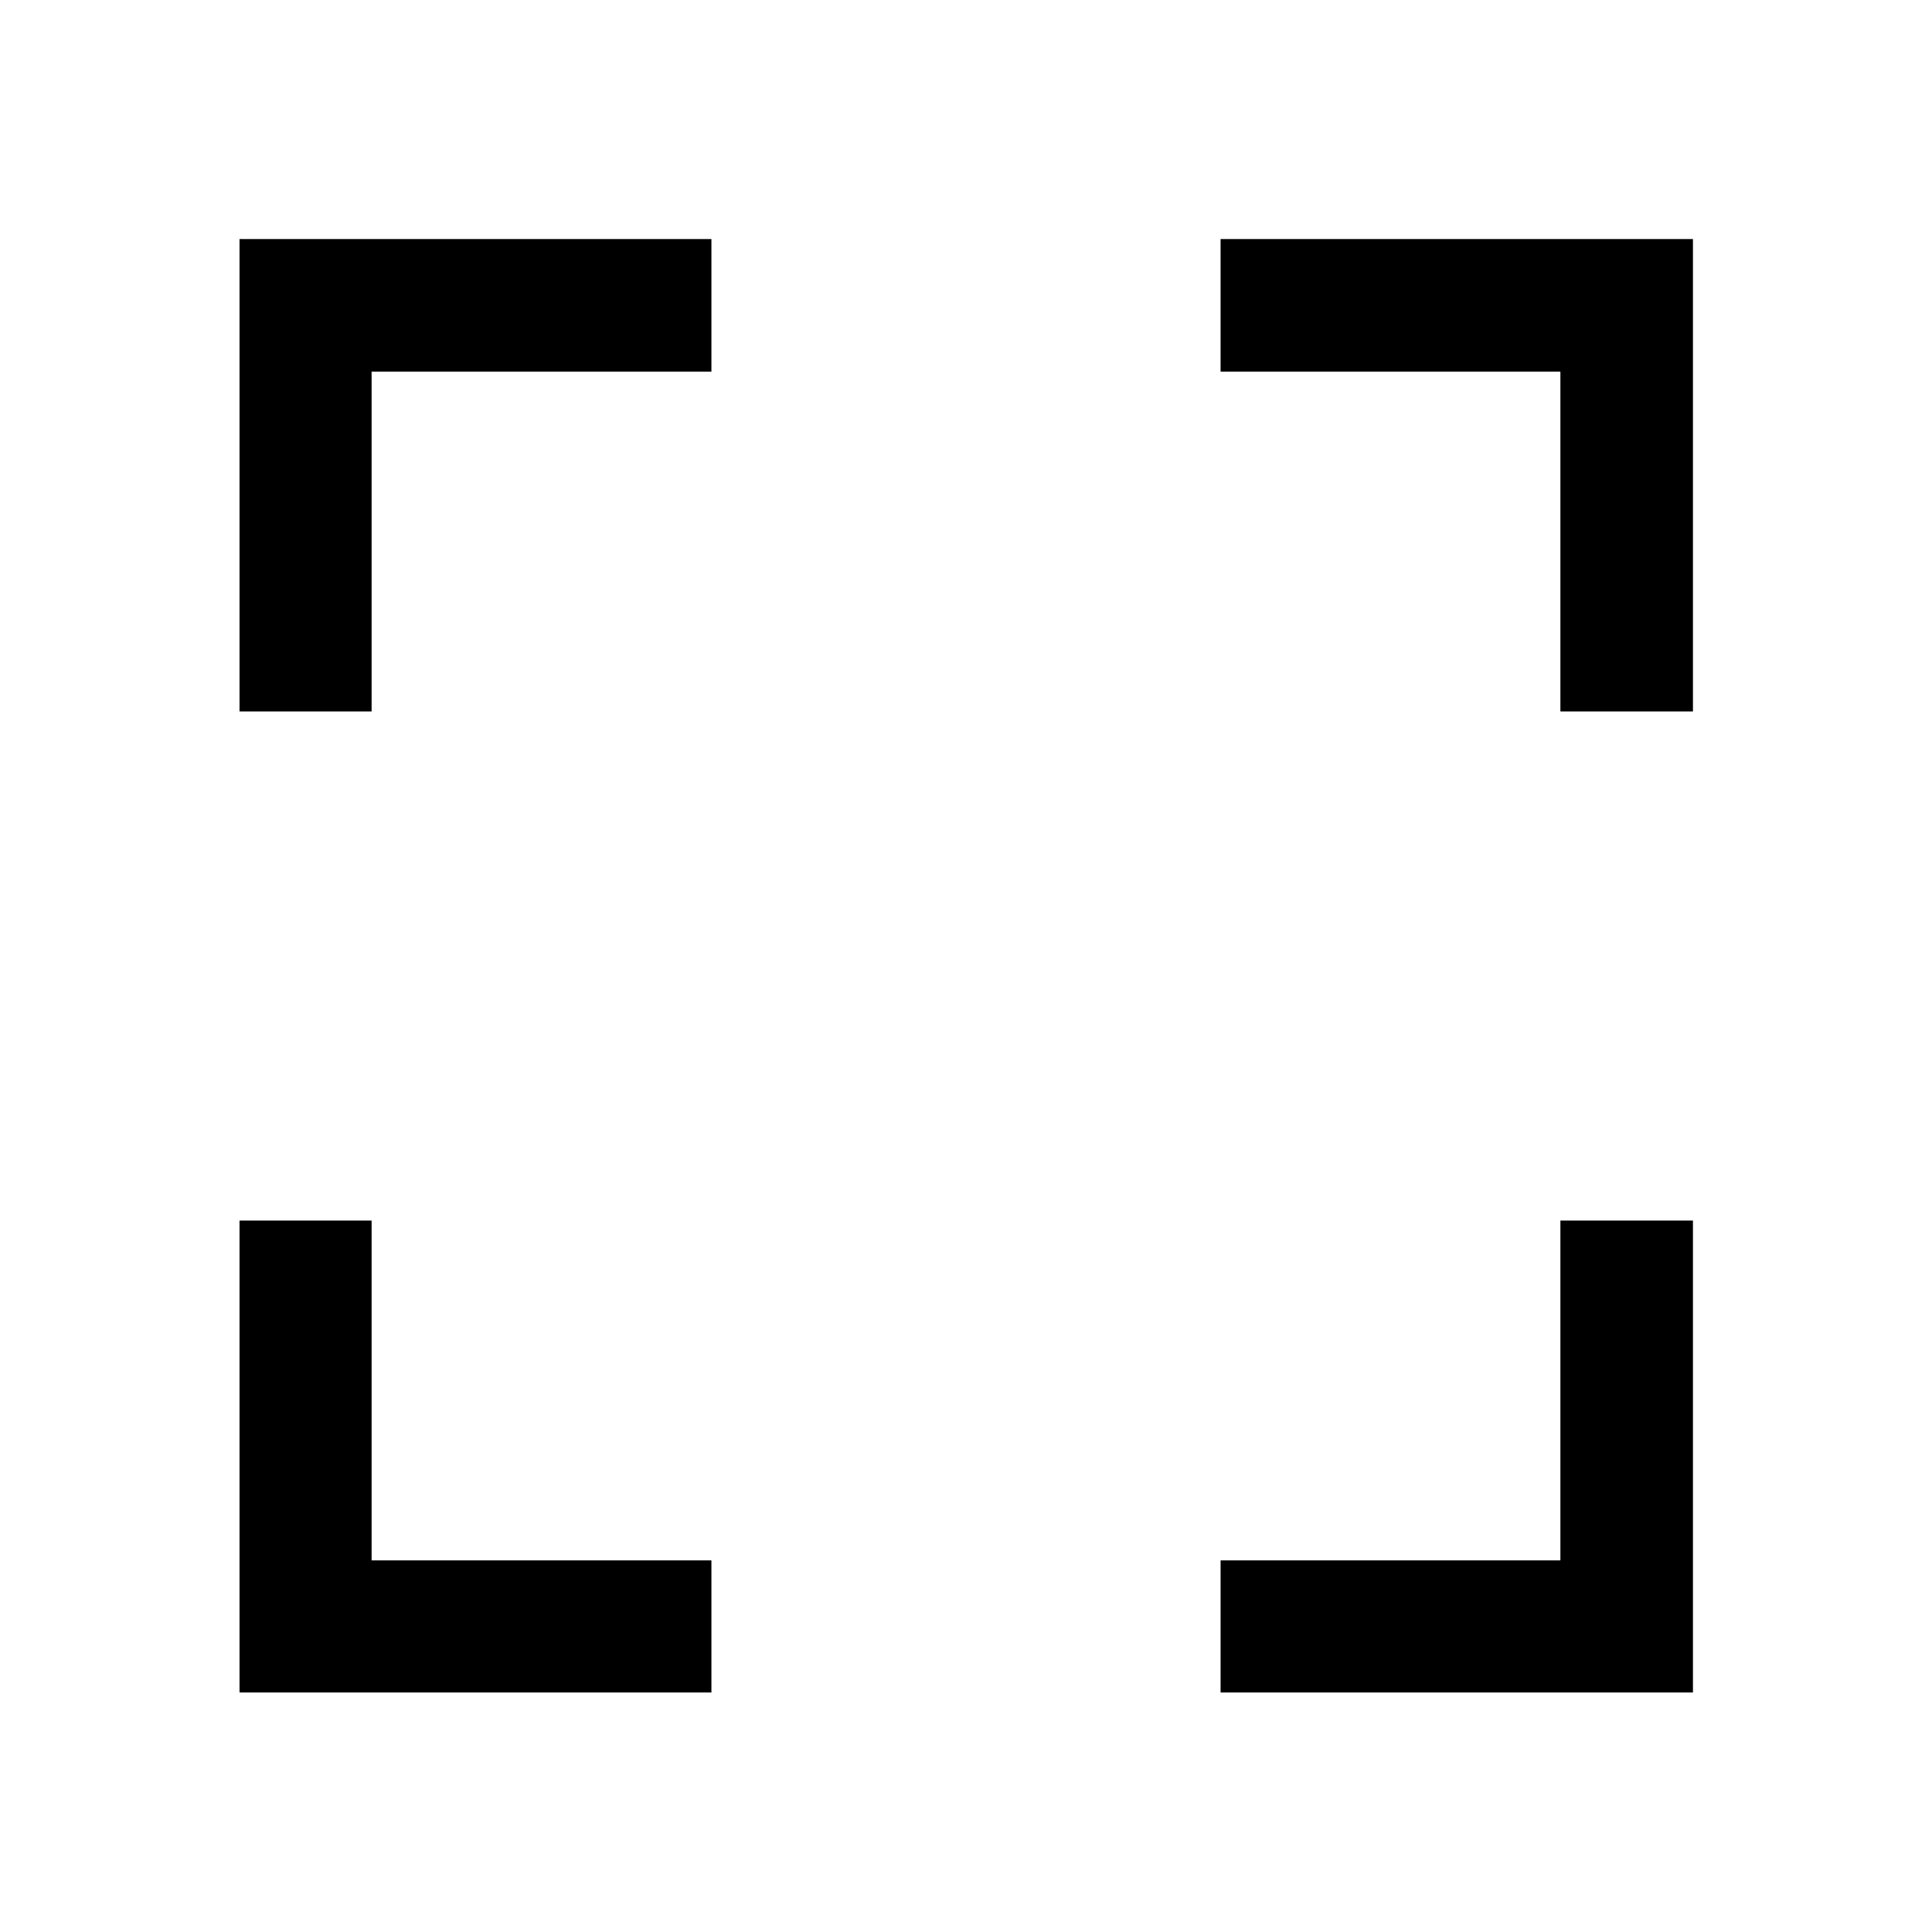 <svg xmlns="http://www.w3.org/2000/svg" height="48" viewBox="0 -960 960 960" width="48"><path d="M119.02-119.02V-353.5h65.63v168.85H353.5v65.63H119.02Zm487.48 0v-65.63h168.85V-353.5h65.87v234.48H606.5ZM119.02-606.5v-234.72H353.5v65.87H184.65v168.85h-65.63Zm656.33 0v-168.85H606.5v-65.87h234.72v234.72h-65.87Z"/></svg>